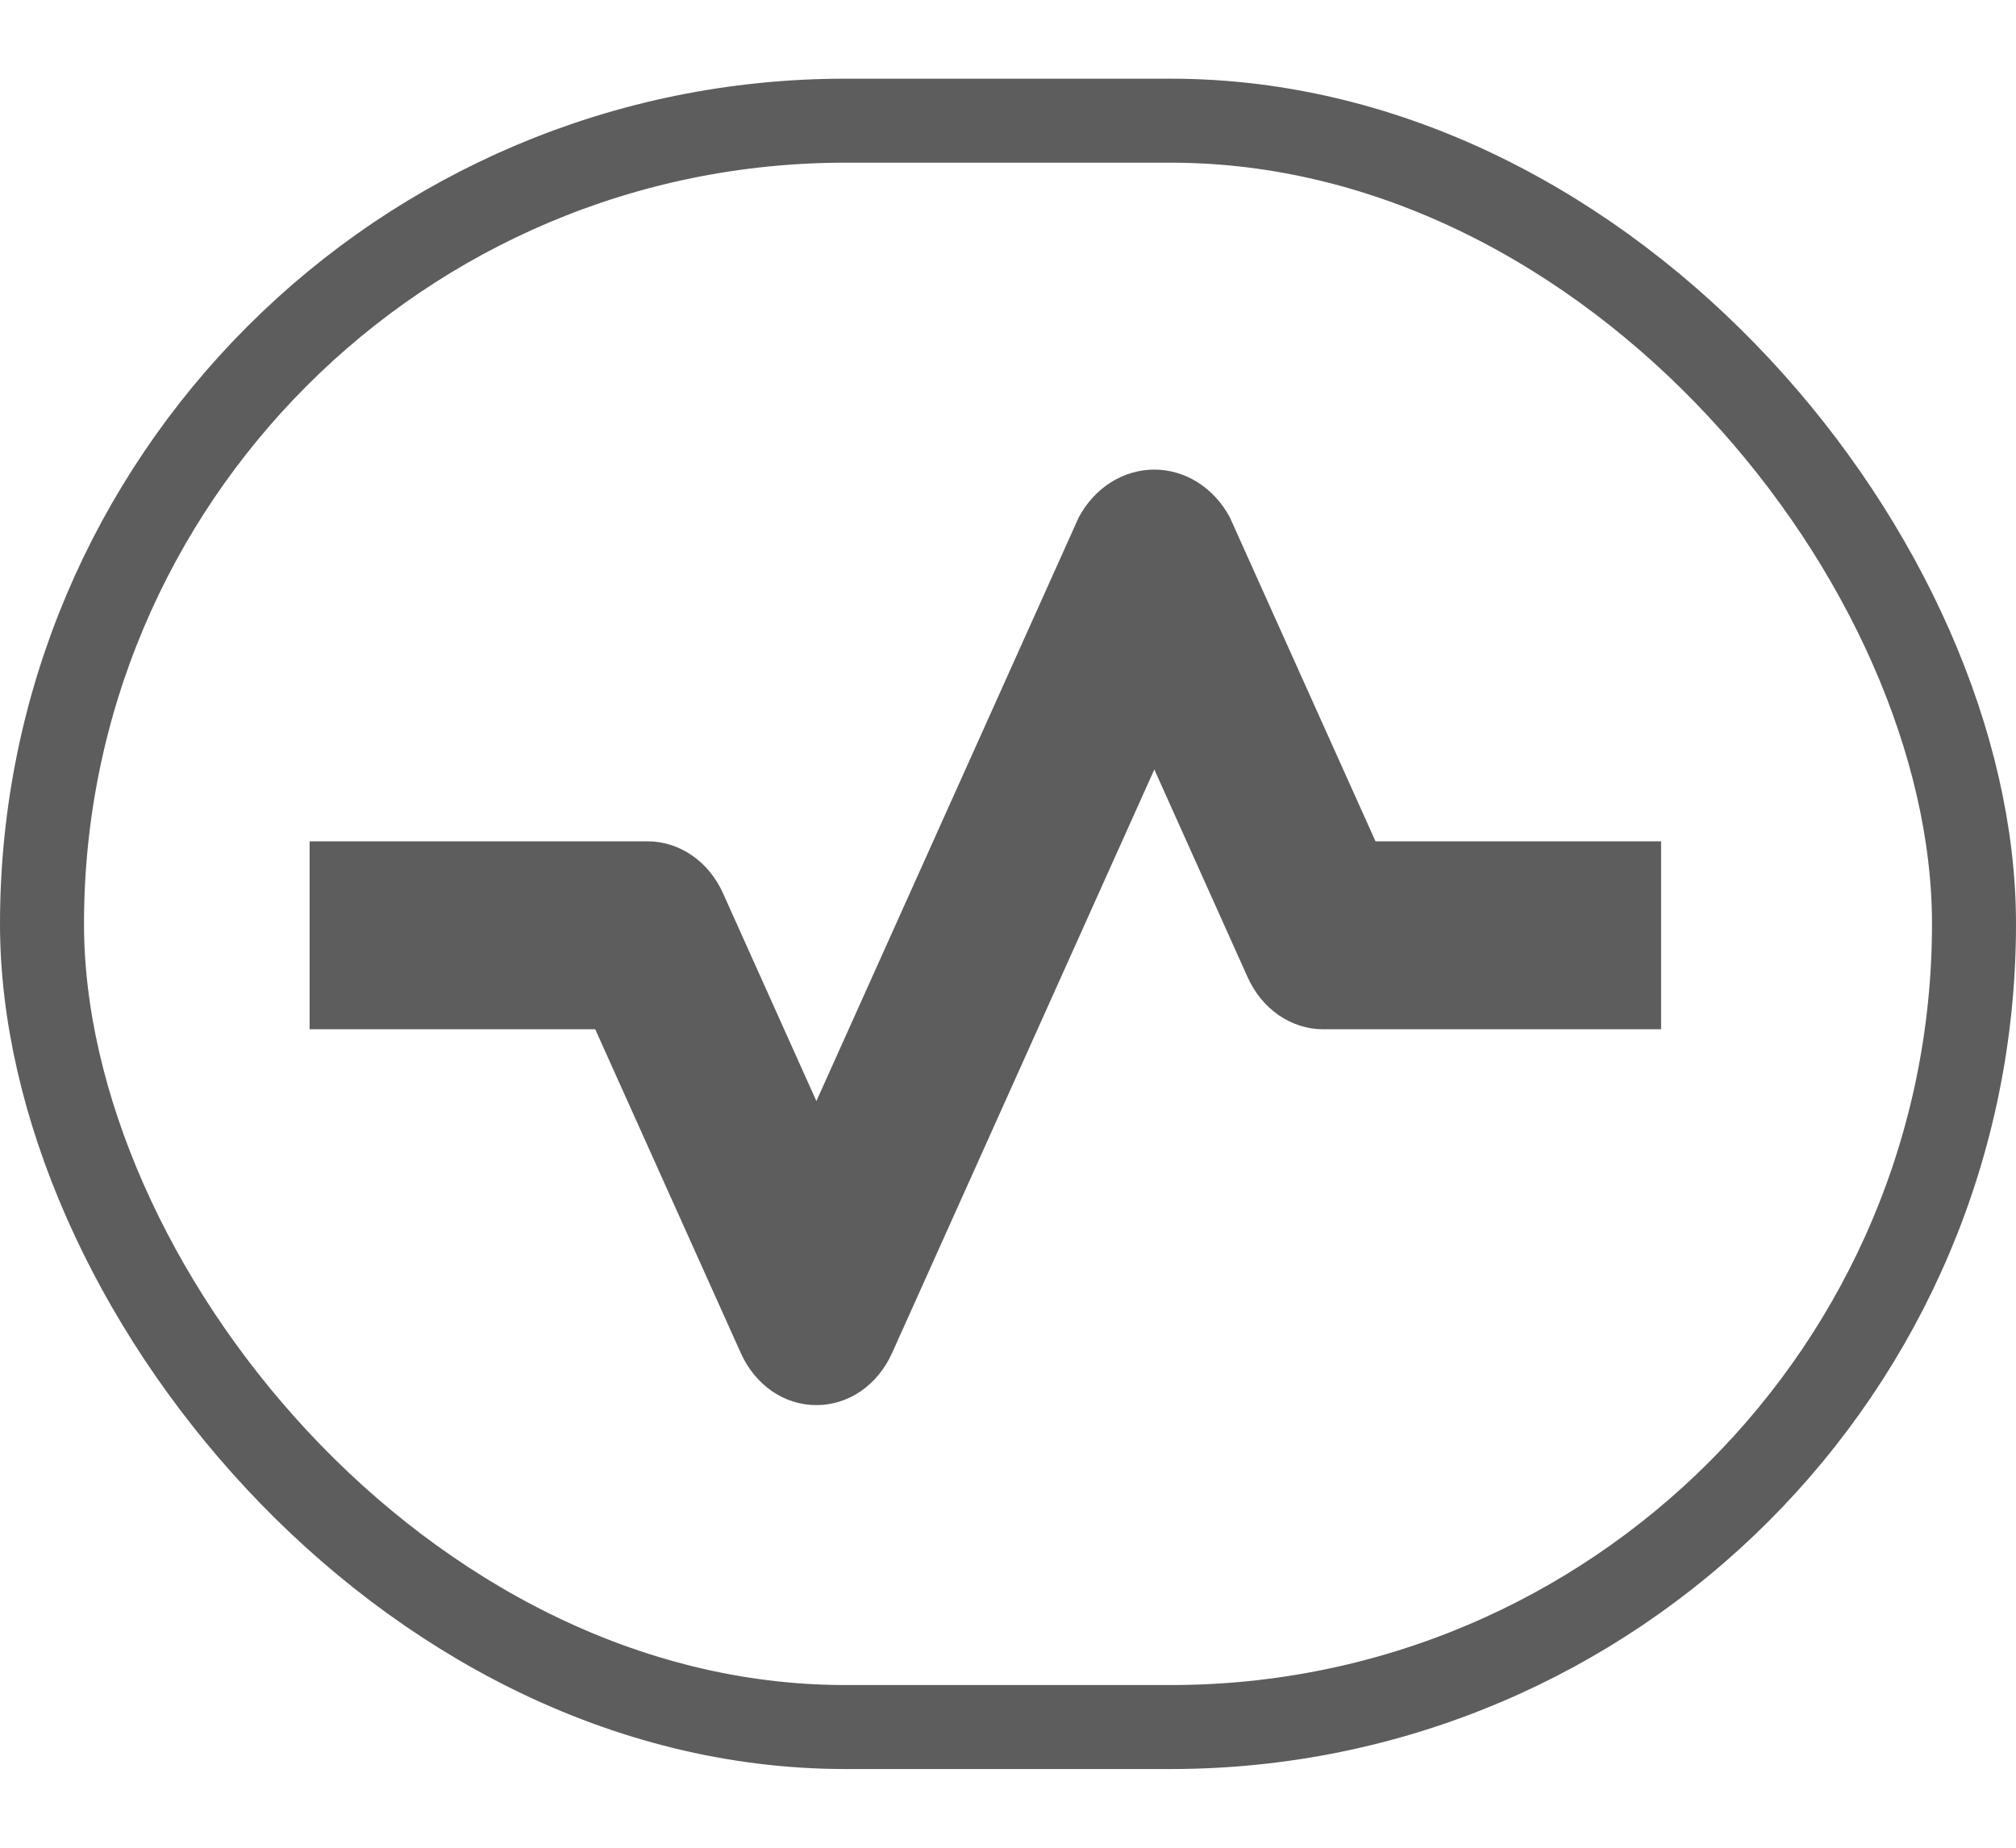 <svg width="24" height="22" viewBox="0 0 24 22" fill="none" xmlns="http://www.w3.org/2000/svg">
<path d="M9.719 16.73C9.532 16.73 9.349 16.673 9.19 16.564C9.032 16.454 8.903 16.298 8.82 16.112L7.086 12.255H3.686V10.017H7.708C7.895 10.017 8.078 10.075 8.237 10.184C8.396 10.293 8.524 10.45 8.607 10.635L9.719 13.11L12.842 6.16C12.935 5.986 13.067 5.843 13.224 5.743C13.382 5.644 13.56 5.591 13.742 5.591C13.923 5.591 14.101 5.644 14.259 5.743C14.416 5.843 14.548 5.986 14.641 6.16L16.375 10.017H19.775V12.255H15.753C15.566 12.255 15.383 12.197 15.224 12.088C15.065 11.979 14.937 11.822 14.853 11.636L13.742 9.162L10.619 16.112C10.535 16.298 10.407 16.454 10.248 16.564C10.089 16.673 9.906 16.73 9.719 16.73Z" fill="#5D5D5D"/>
<rect x="0.5" y="1.437" width="23" height="19.126" rx="9.563" stroke="#5D5D5D"/>
</svg>
